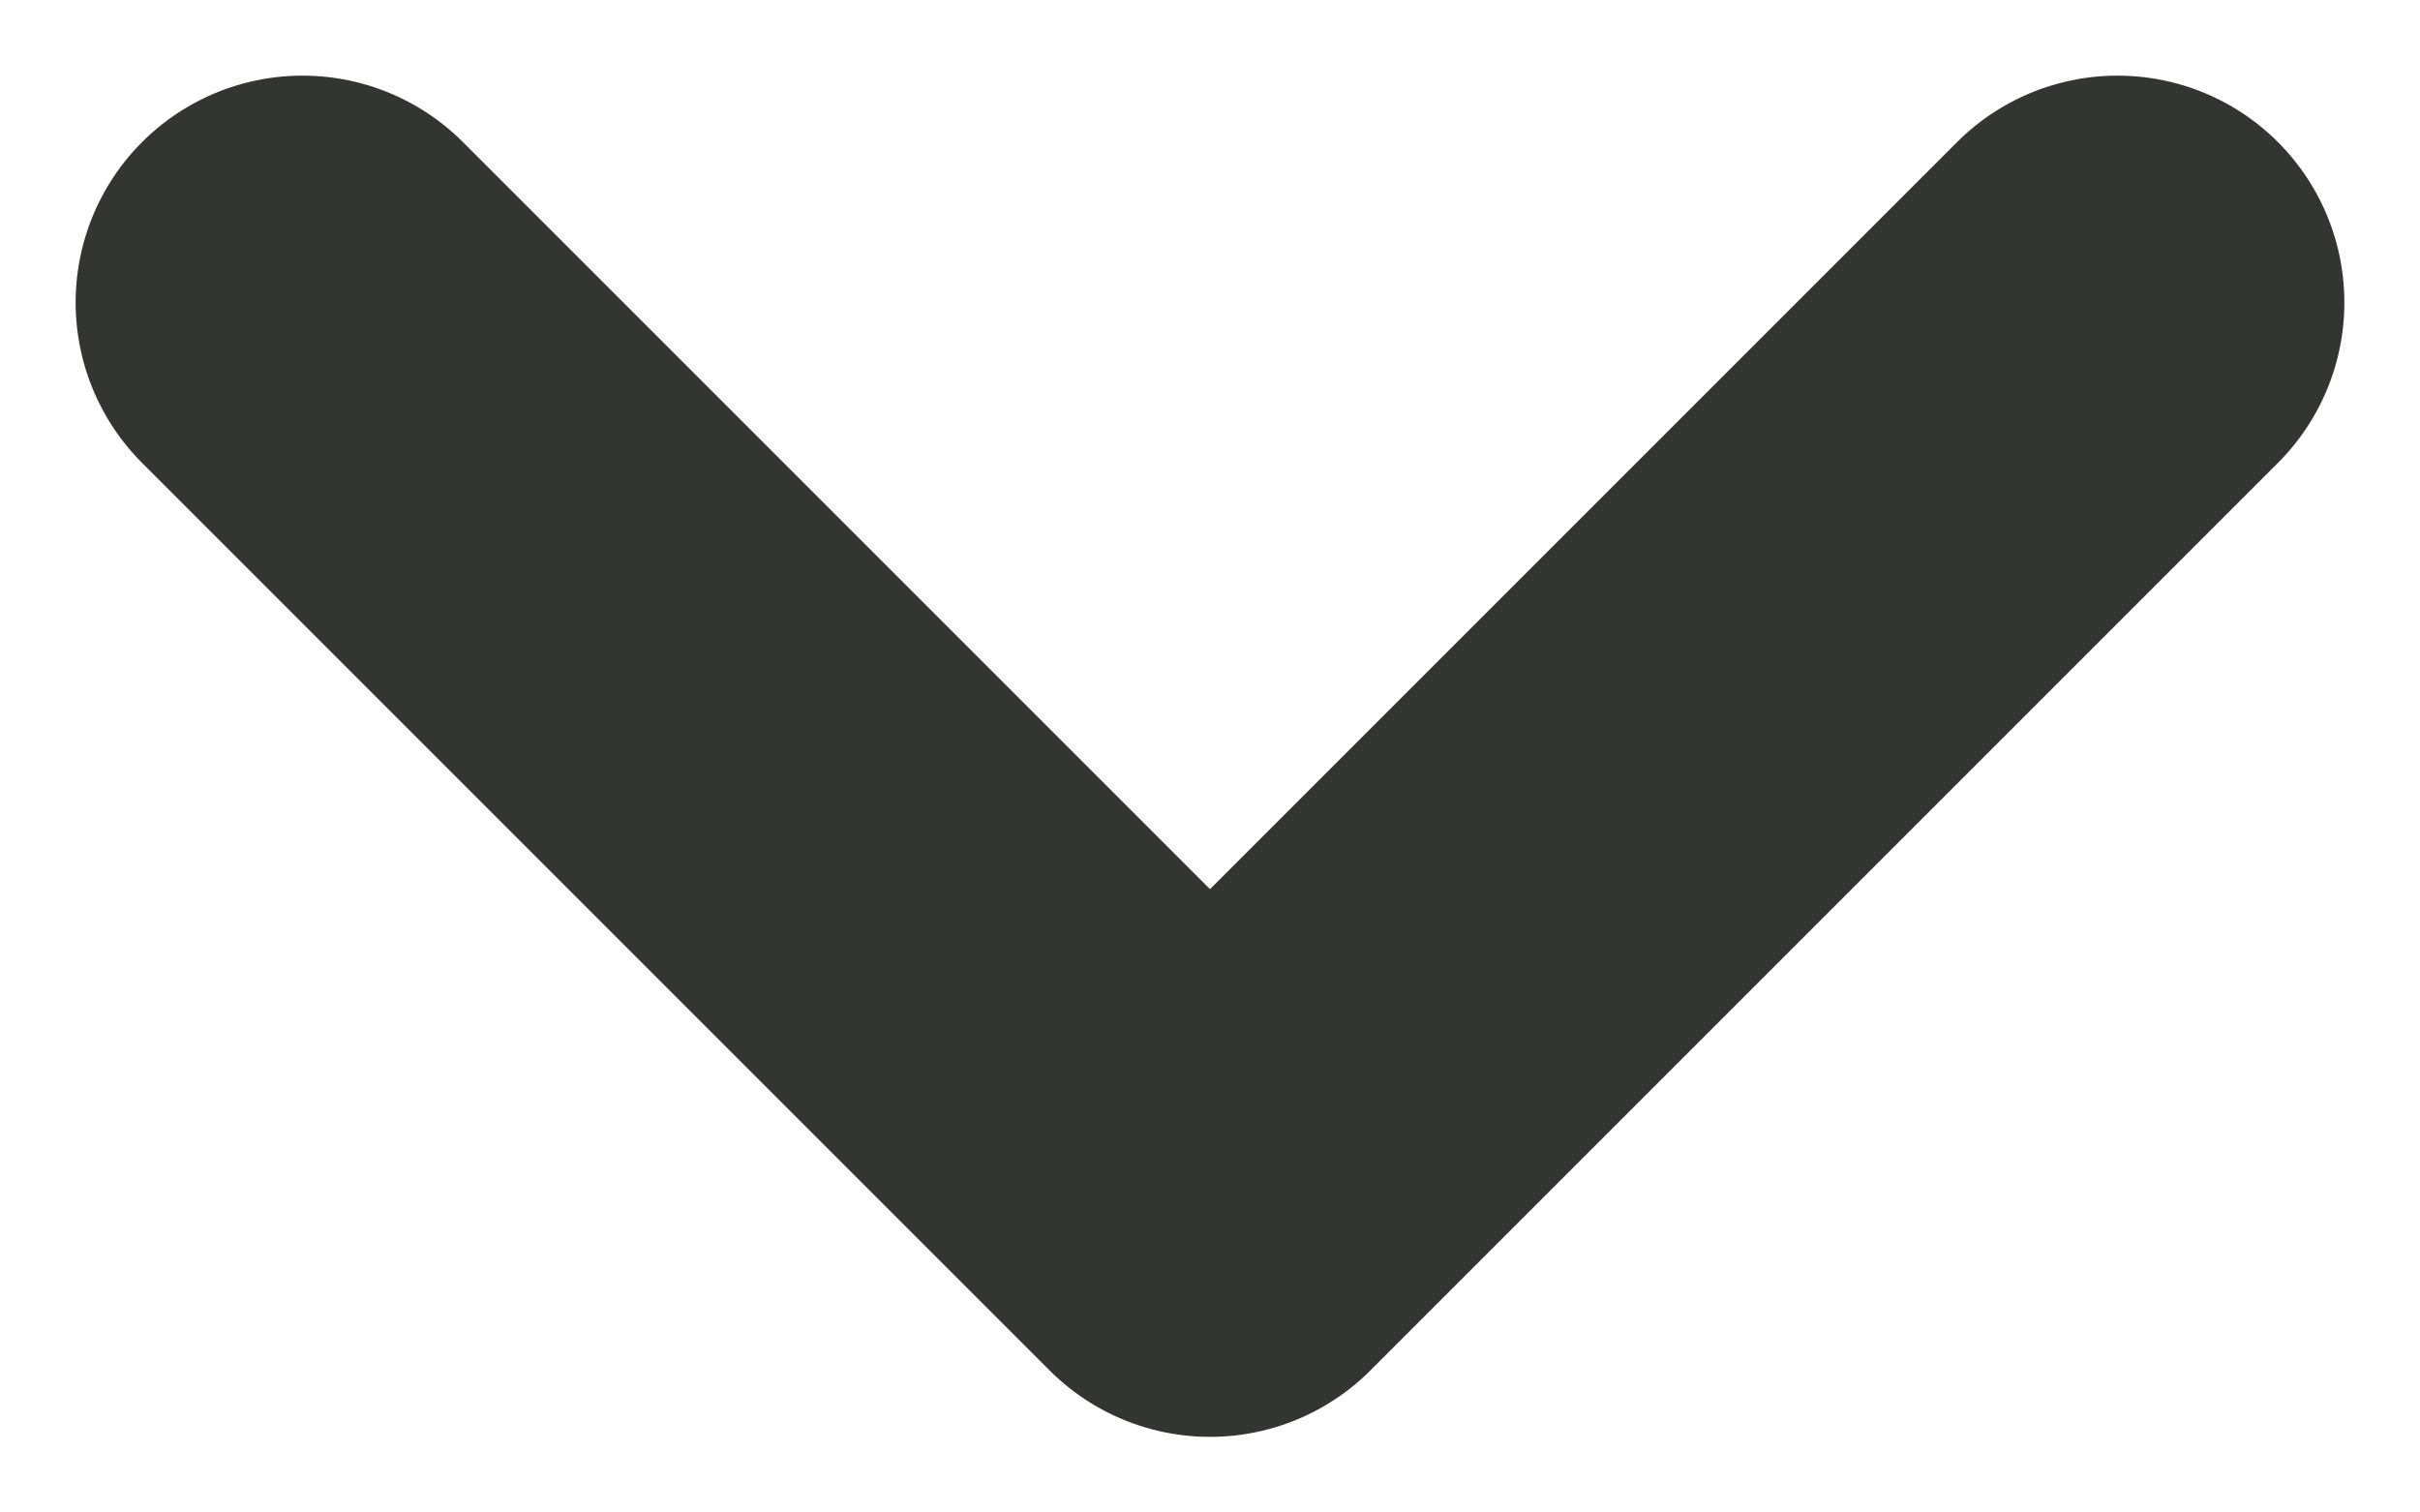 <svg width="16" height="10" viewBox="0 0 16 10" fill="none" xmlns="http://www.w3.org/2000/svg">
<path d="M2 2L8 8L14 2" stroke="#333533" stroke-width="3" stroke-linecap="round" stroke-linejoin="round"/>
</svg>
